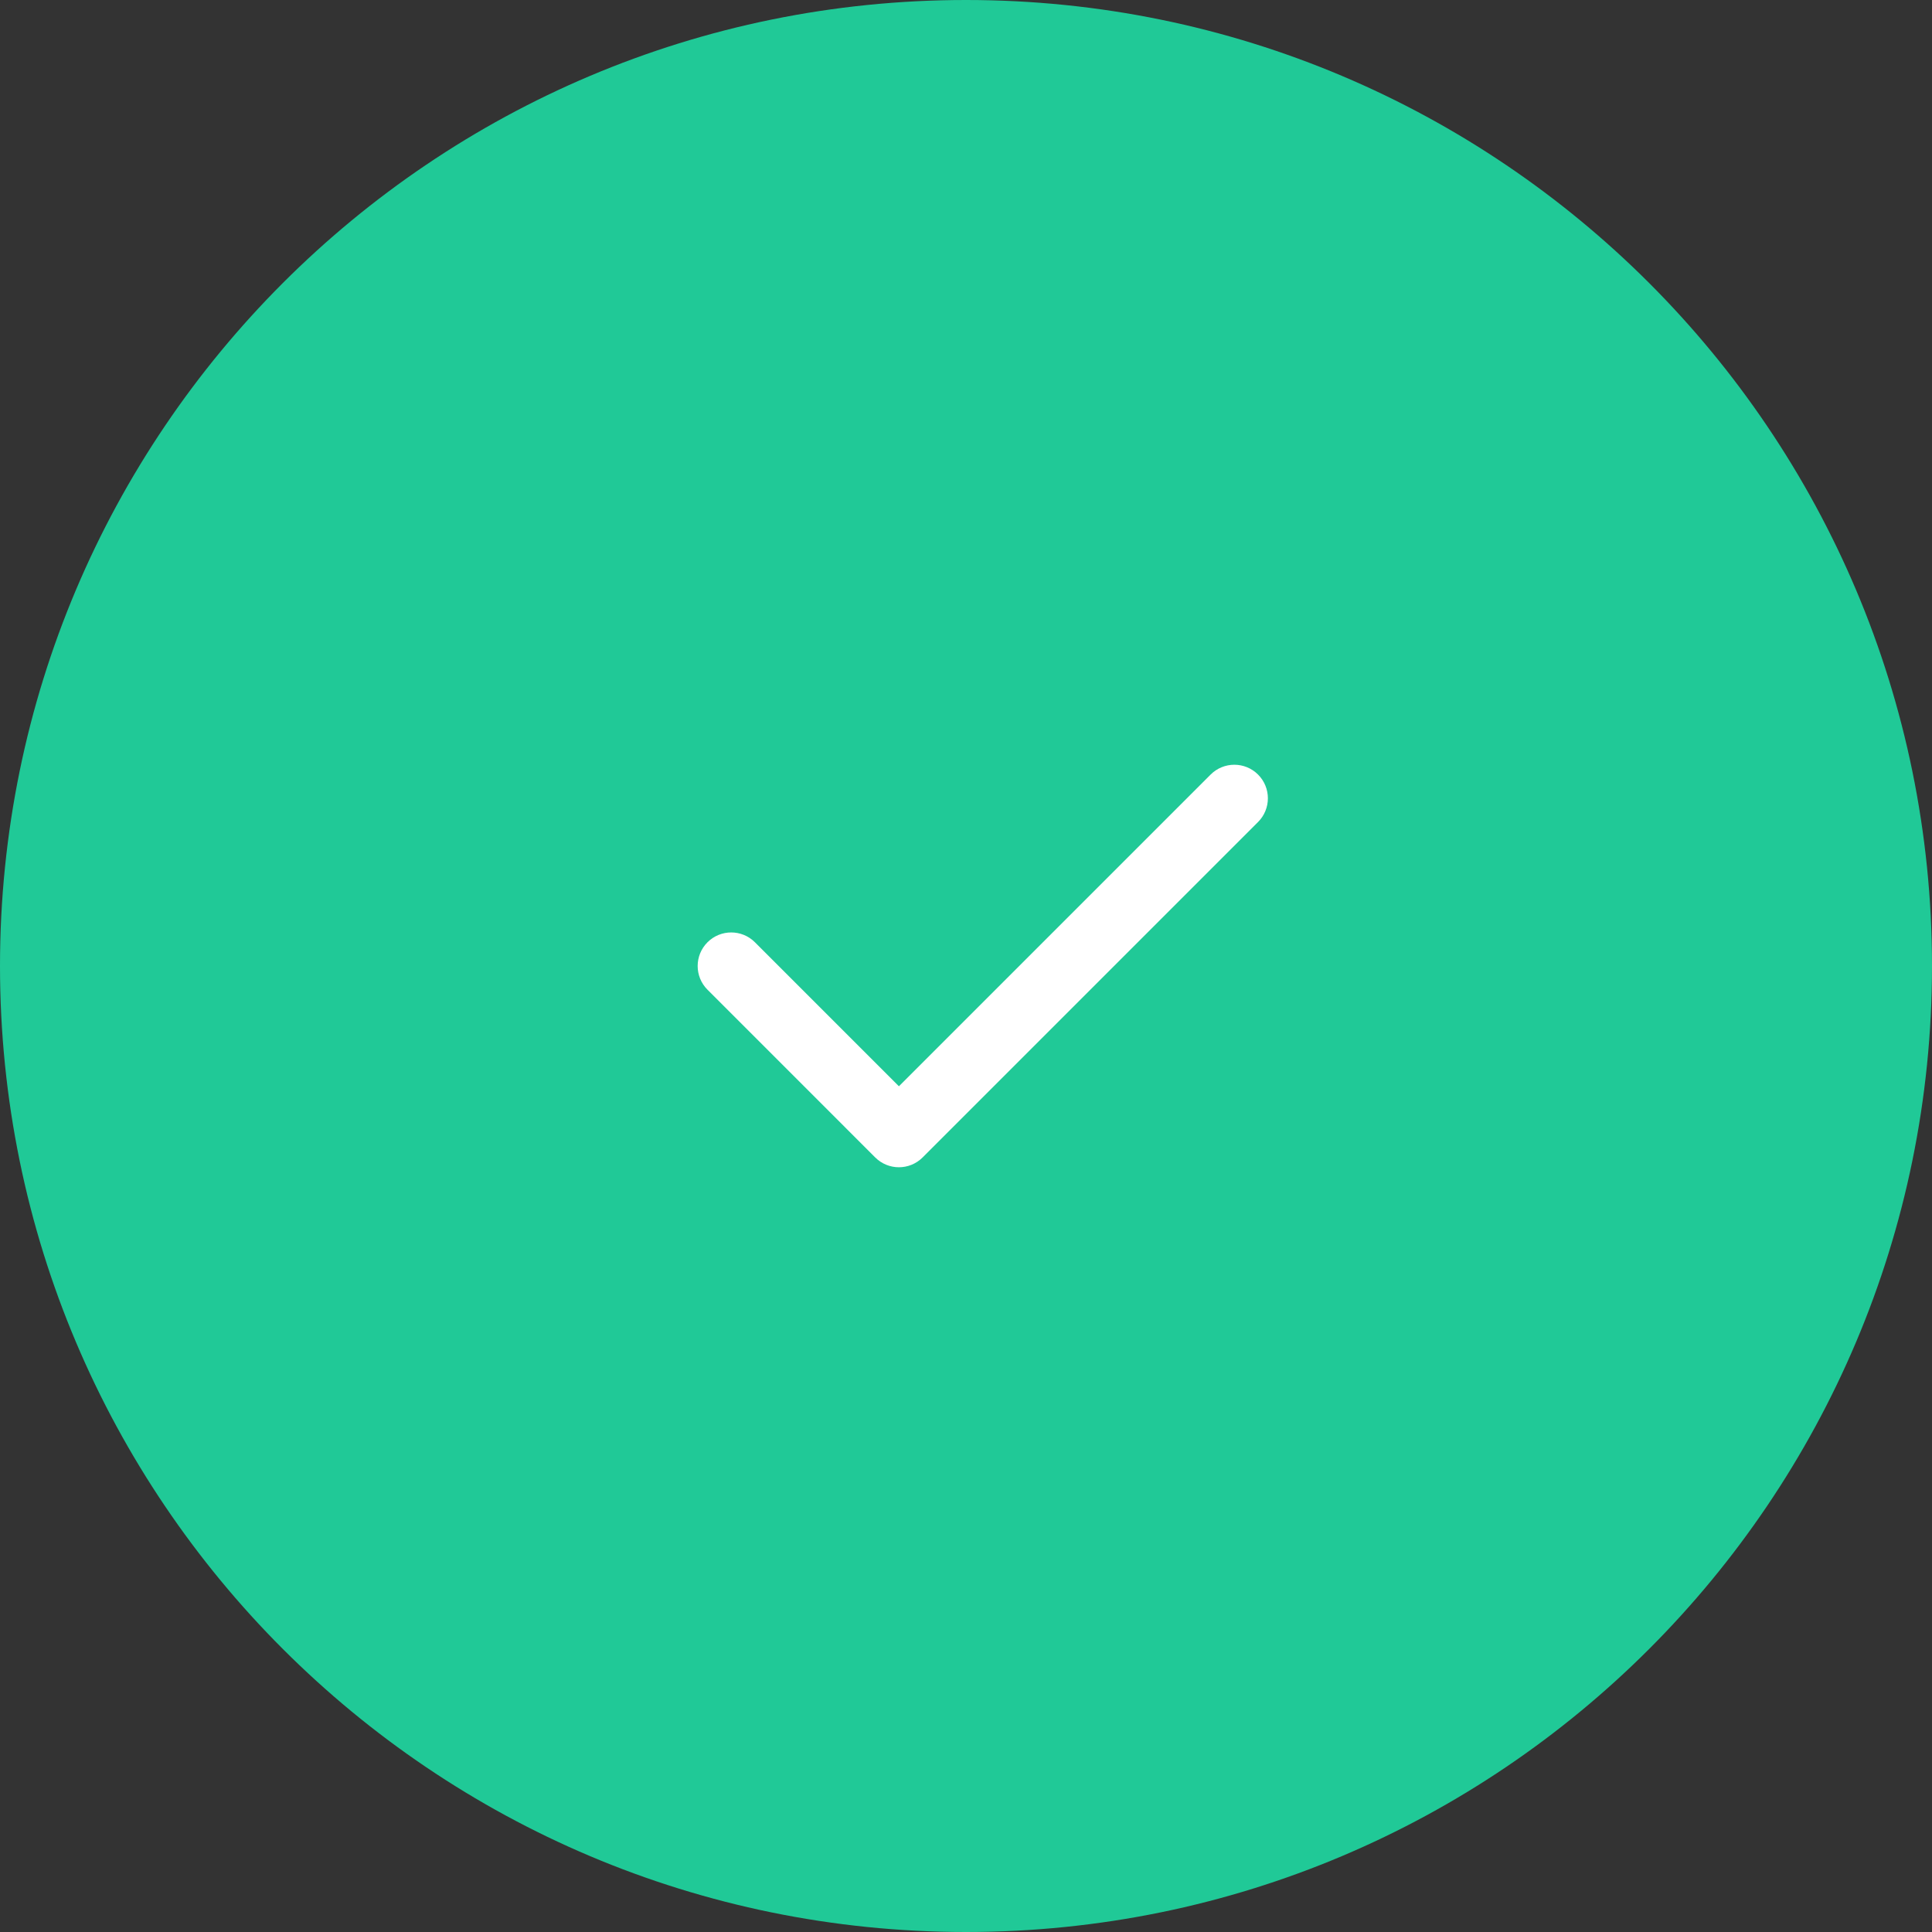 <svg width="96" height="96" viewBox="0 0 96 96" fill="none" xmlns="http://www.w3.org/2000/svg">
  <rect x="0" y="0" width="96" height="96" fill="#333333" stroke="none"/>
  <path d="M0 48C0 21.49 21.49 -0 48 -0C74.51 -0 96 21.49 96 48C96 74.51 74.51 96 48 96C21.49 96 0 74.51 0 48Z" fill="#20C997"/>
  <path fill-rule="evenodd" clip-rule="evenodd" d="M62.512 38.488C63.163 39.139 63.163 40.194 62.512 40.845L45.845 57.512C45.194 58.163 44.139 58.163 43.488 57.512L35.155 49.178C34.504 48.528 34.504 47.472 35.155 46.821C35.806 46.17 36.861 46.17 37.512 46.821L44.667 53.976L60.155 38.488C60.806 37.837 61.861 37.837 62.512 38.488Z" fill="white"/>
</svg>
